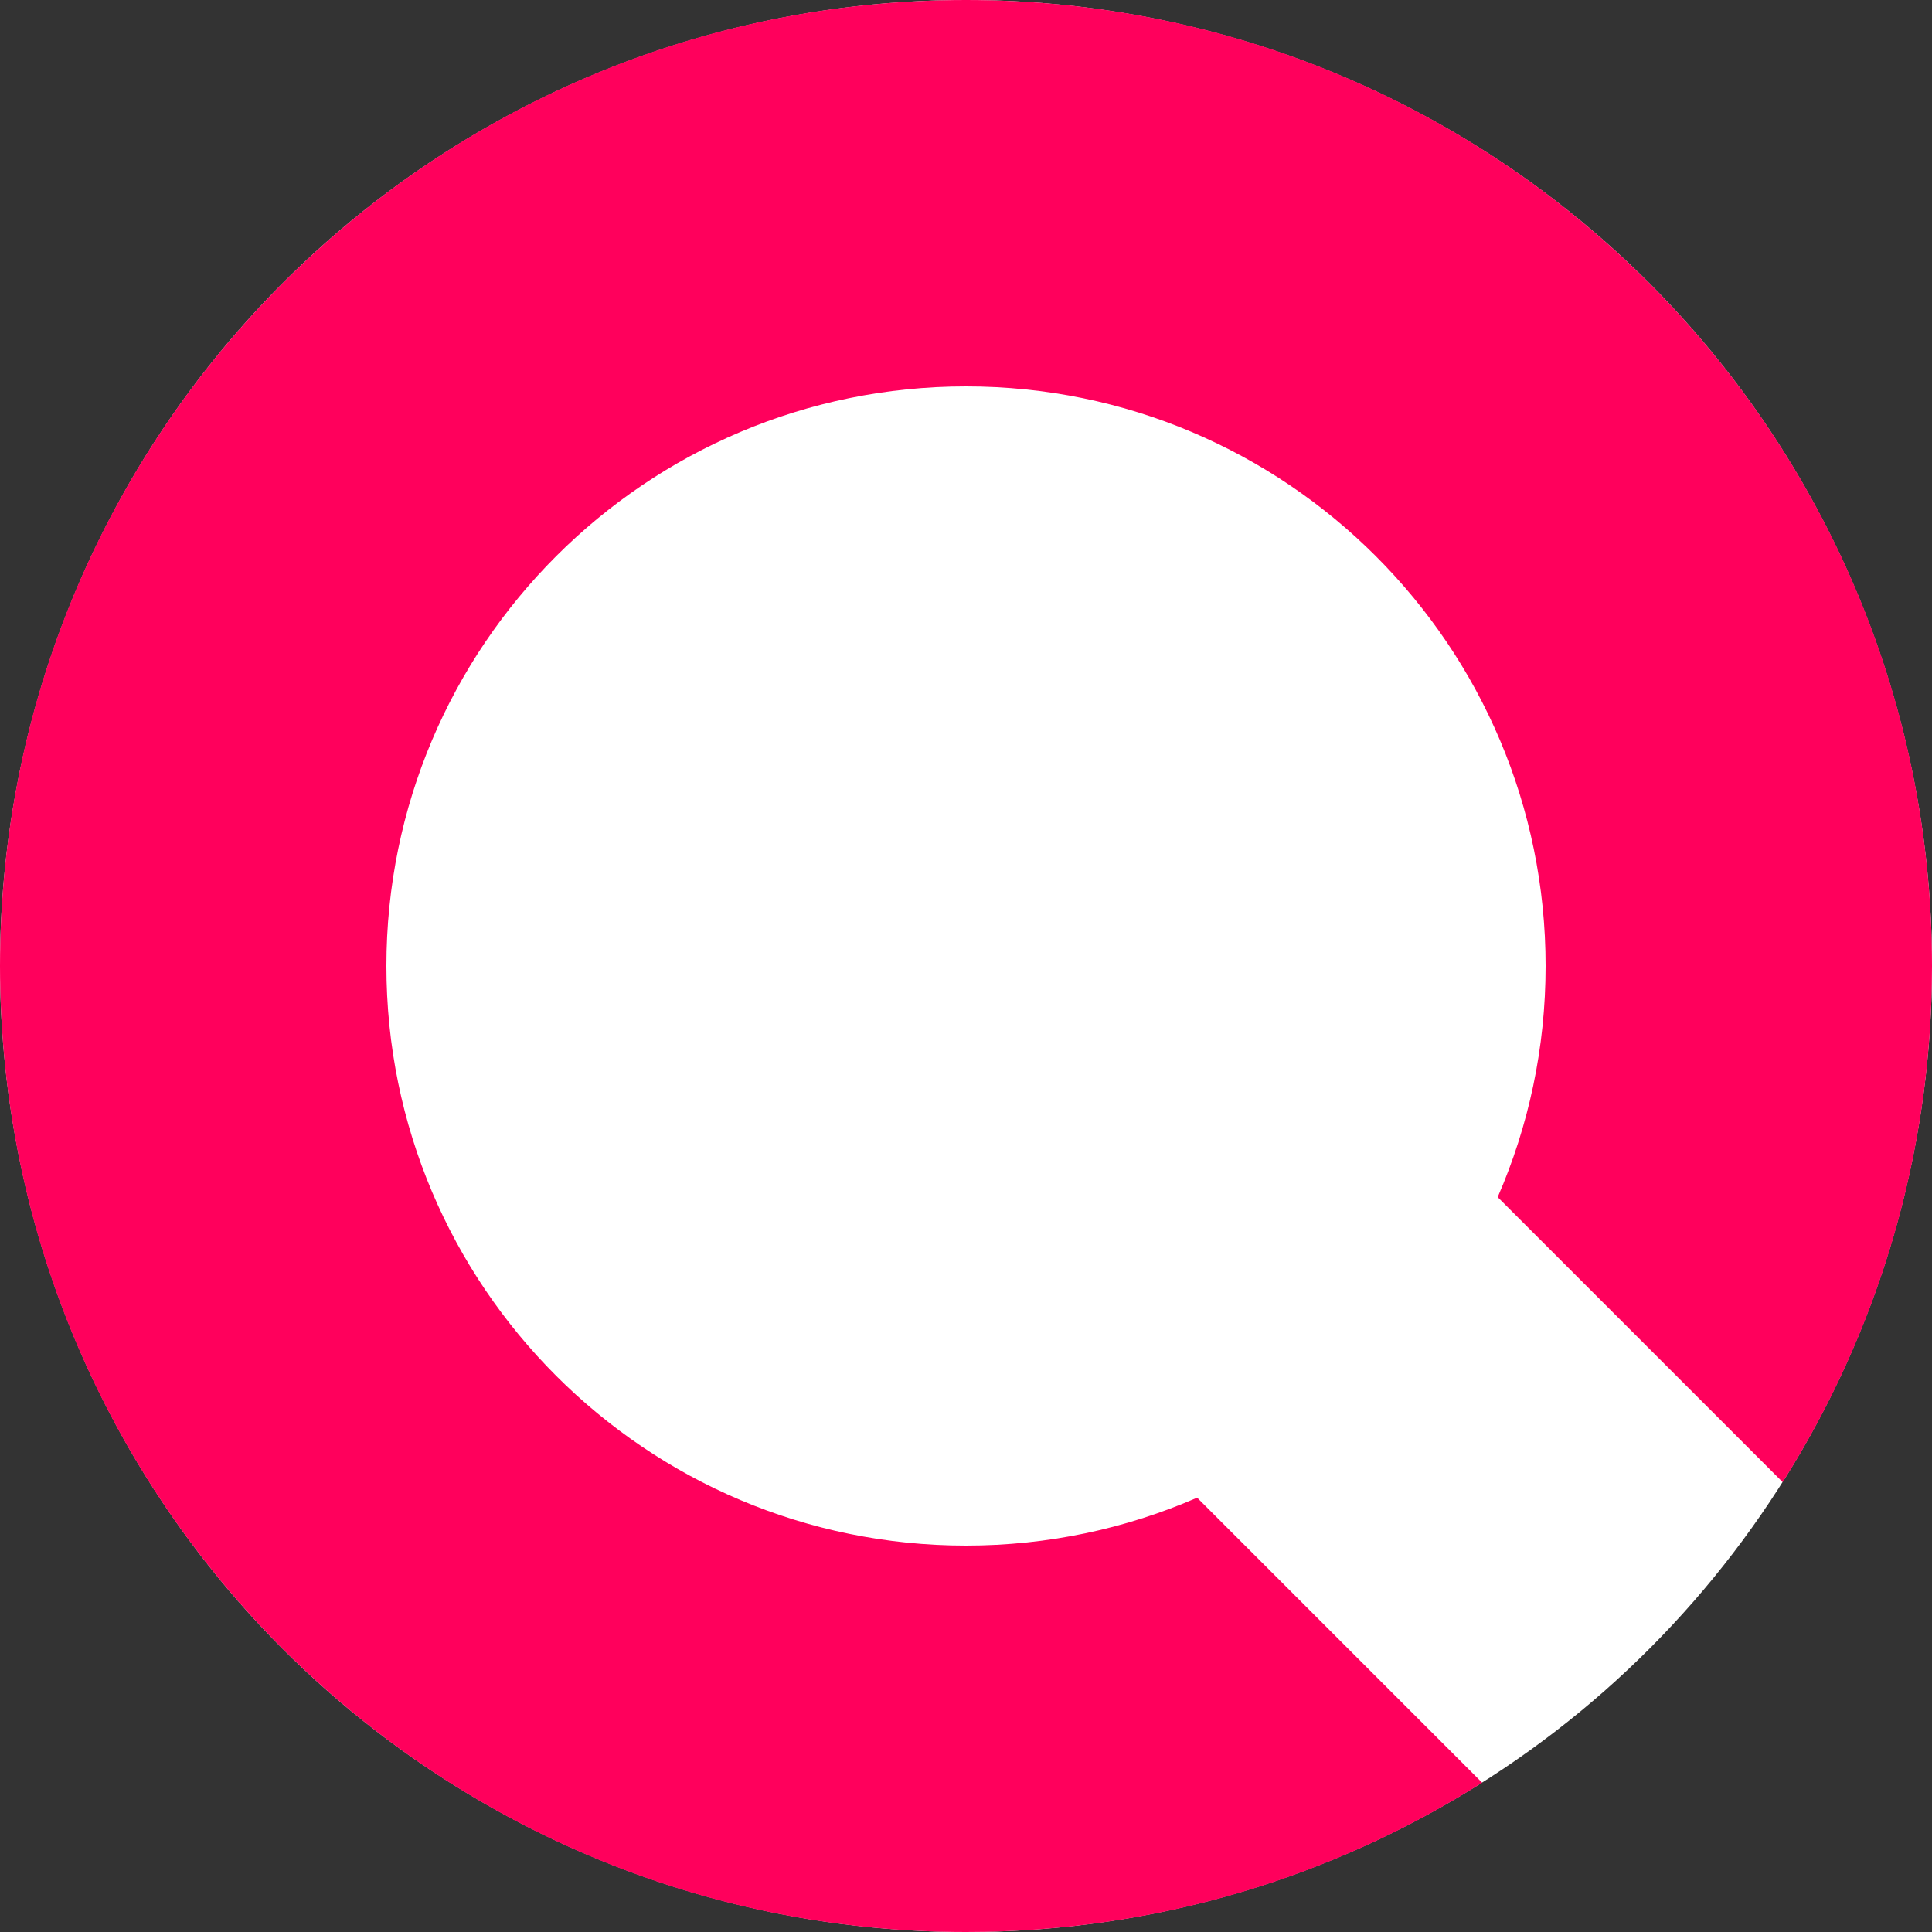 <svg width="500" height="500" viewBox="0 0 500 500" fill="none" xmlns="http://www.w3.org/2000/svg">
<rect x="0" y="0" width="500" height="500" fill="#333333" stroke="none"/>
<circle cx="250" cy="250" r="250" fill="white"/>
<path fill-rule="evenodd" clip-rule="evenodd" d="M383.578 461.36C344.937 485.832 299.123 500 250 500C111.929 500 0 388.071 0 250C0 111.929 111.929 0 250 0C388.071 0 500 111.929 500 250C500 299.123 485.832 344.937 461.36 383.578L387.599 309.817C395.576 291.491 400 271.262 400 250C400 167.157 332.843 100 250 100C167.157 100 100 167.157 100 250C100 332.843 167.157 400 250 400C271.262 400 291.491 395.576 309.817 387.599L383.578 461.36Z" fill="#FF005C"/>
</svg>
